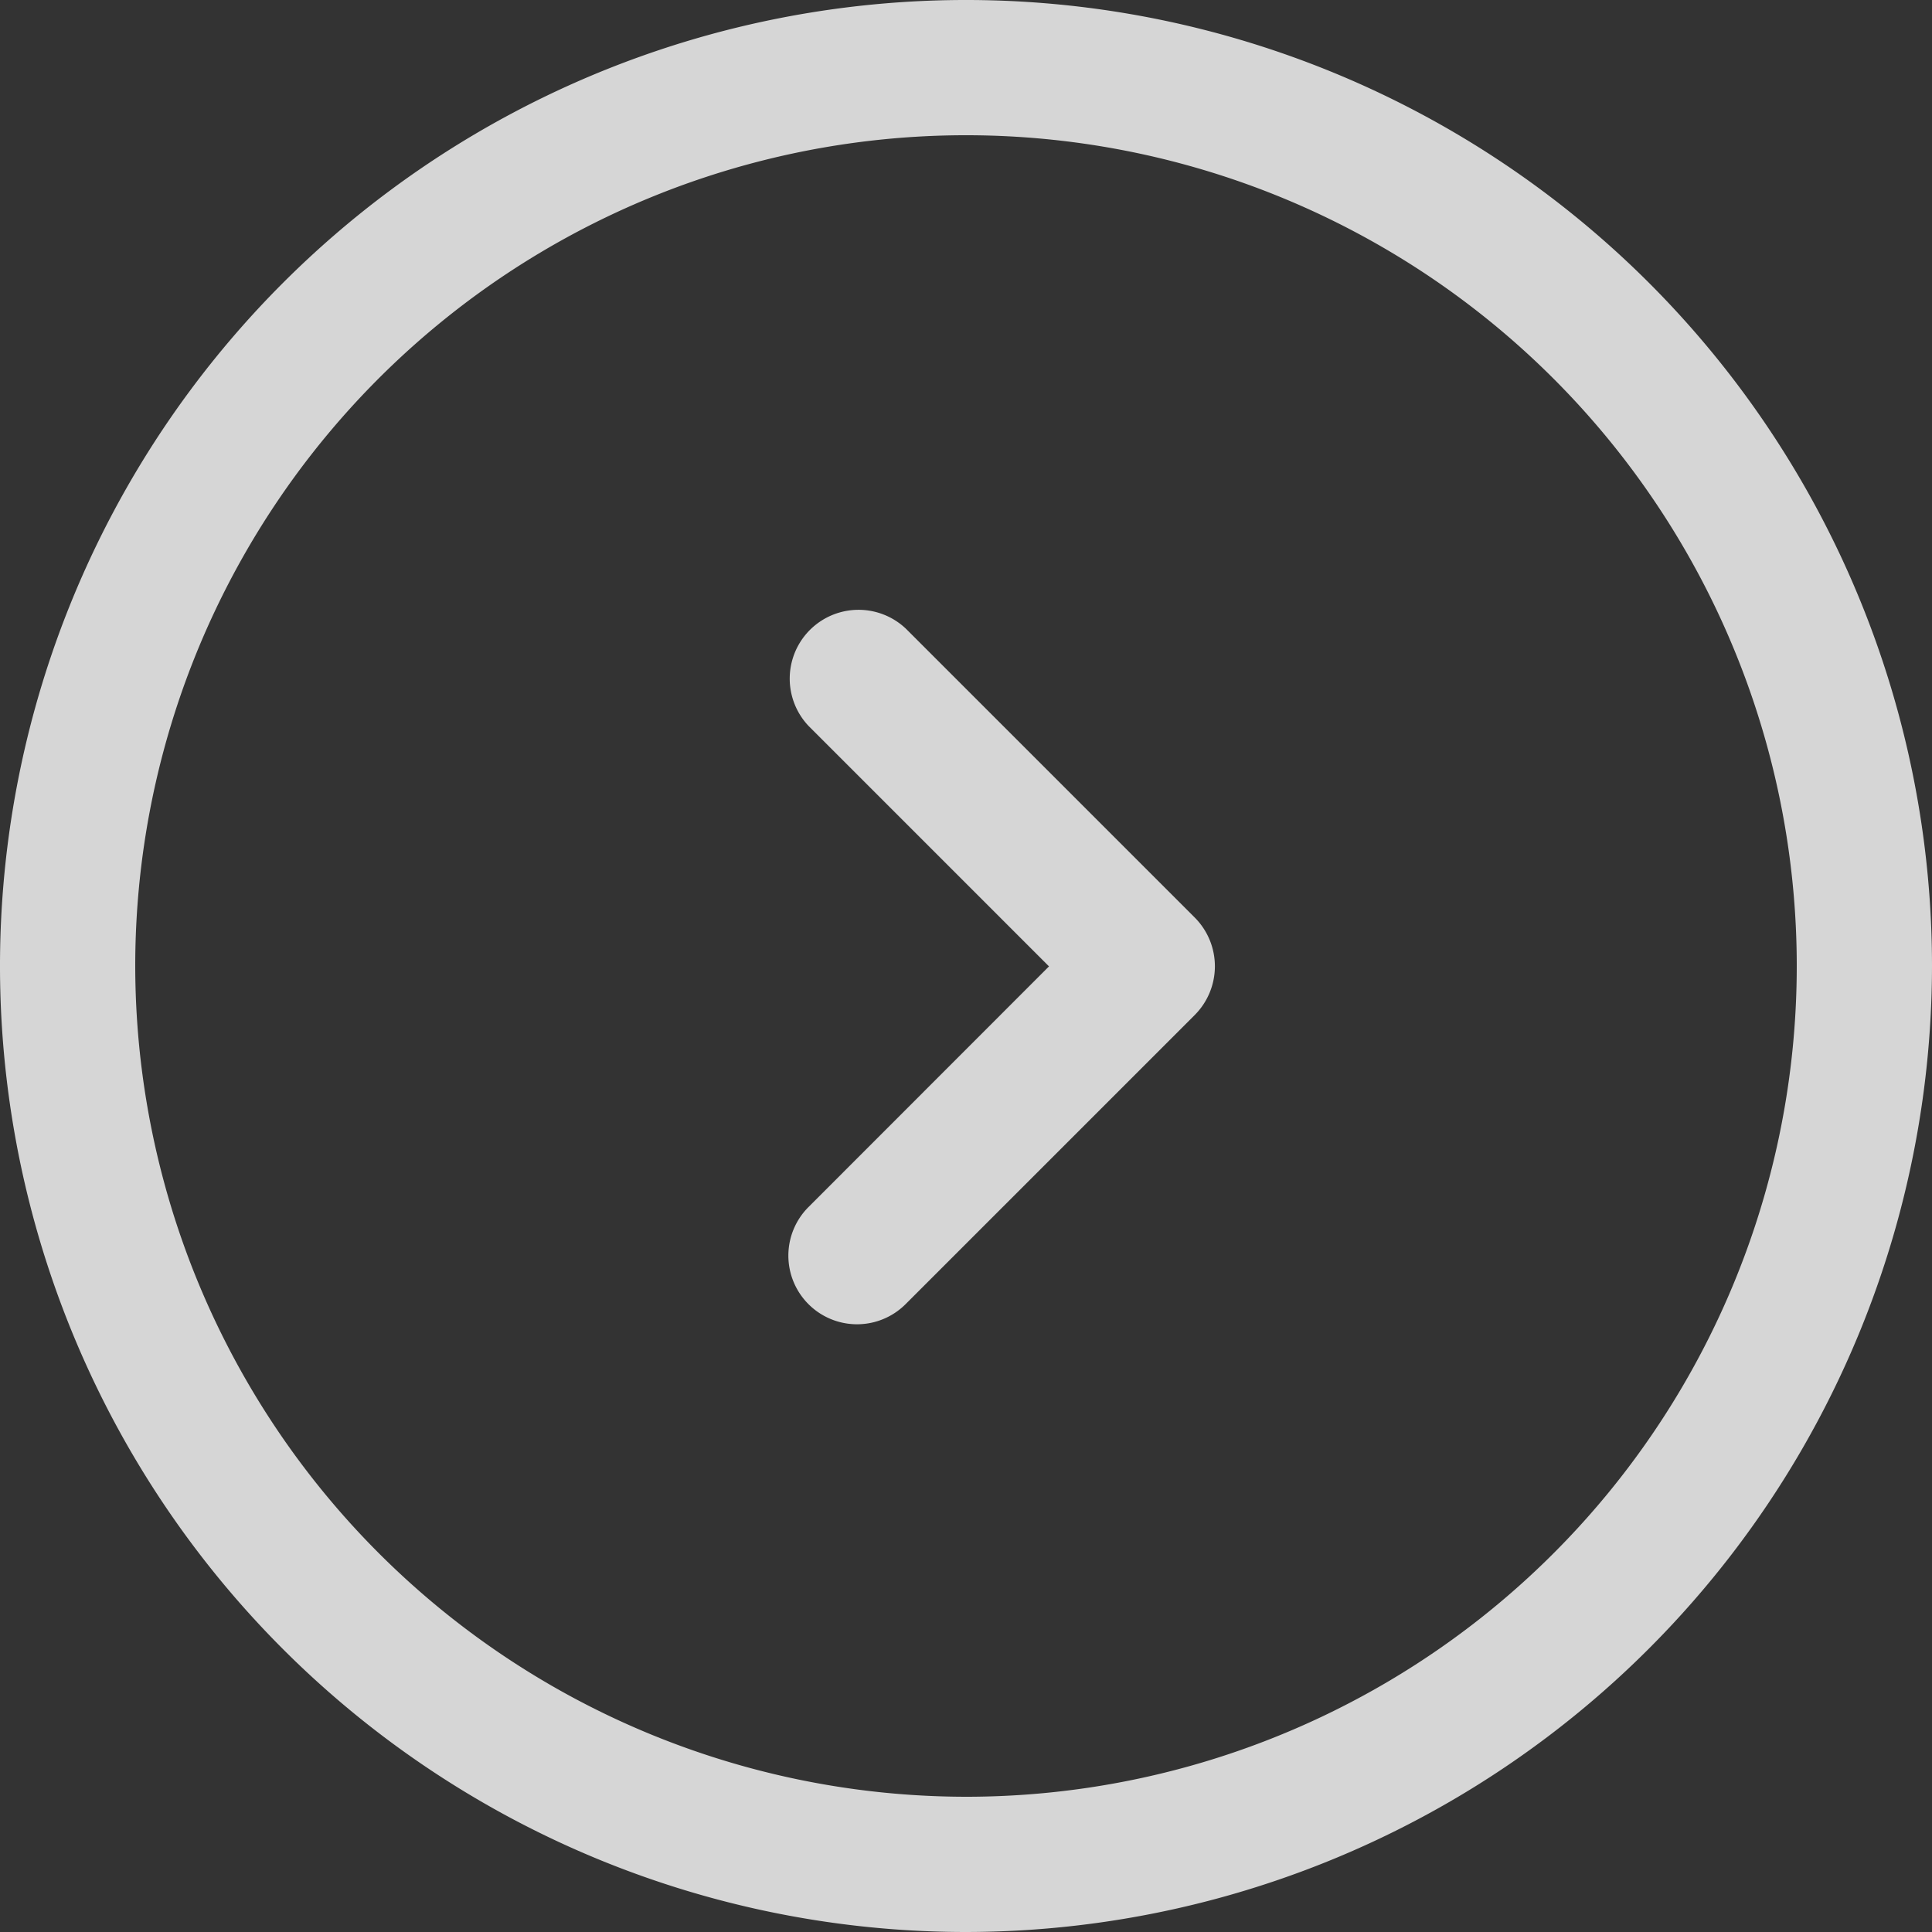 <svg xmlns="http://www.w3.org/2000/svg" width="50" height="50" viewBox="0 0 50 50"><rect x="0" y="0" width="50" height="50" fill="#333333" stroke="none"/><defs><style>.a{opacity:0.8;}.b{fill:#fff;}</style></defs><g class="a"><path class="b" d="M50,25A25,25,0,1,0,25,50,25.027,25.027,0,0,0,50,25ZM3.5,25A21.5,21.5,0,1,1,25,46.5,21.522,21.522,0,0,1,3.5,25Z"/><path class="b" d="M211.386,163.768l-7.472-7.472a1.781,1.781,0,0,0-2.518,2.518l6.218,6.218L201.4,171.25a1.777,1.777,0,1,0,2.508,2.518l7.472-7.472A1.786,1.786,0,0,0,211.386,163.768Z" transform="translate(-180.466 -140.022)"/></g></svg>